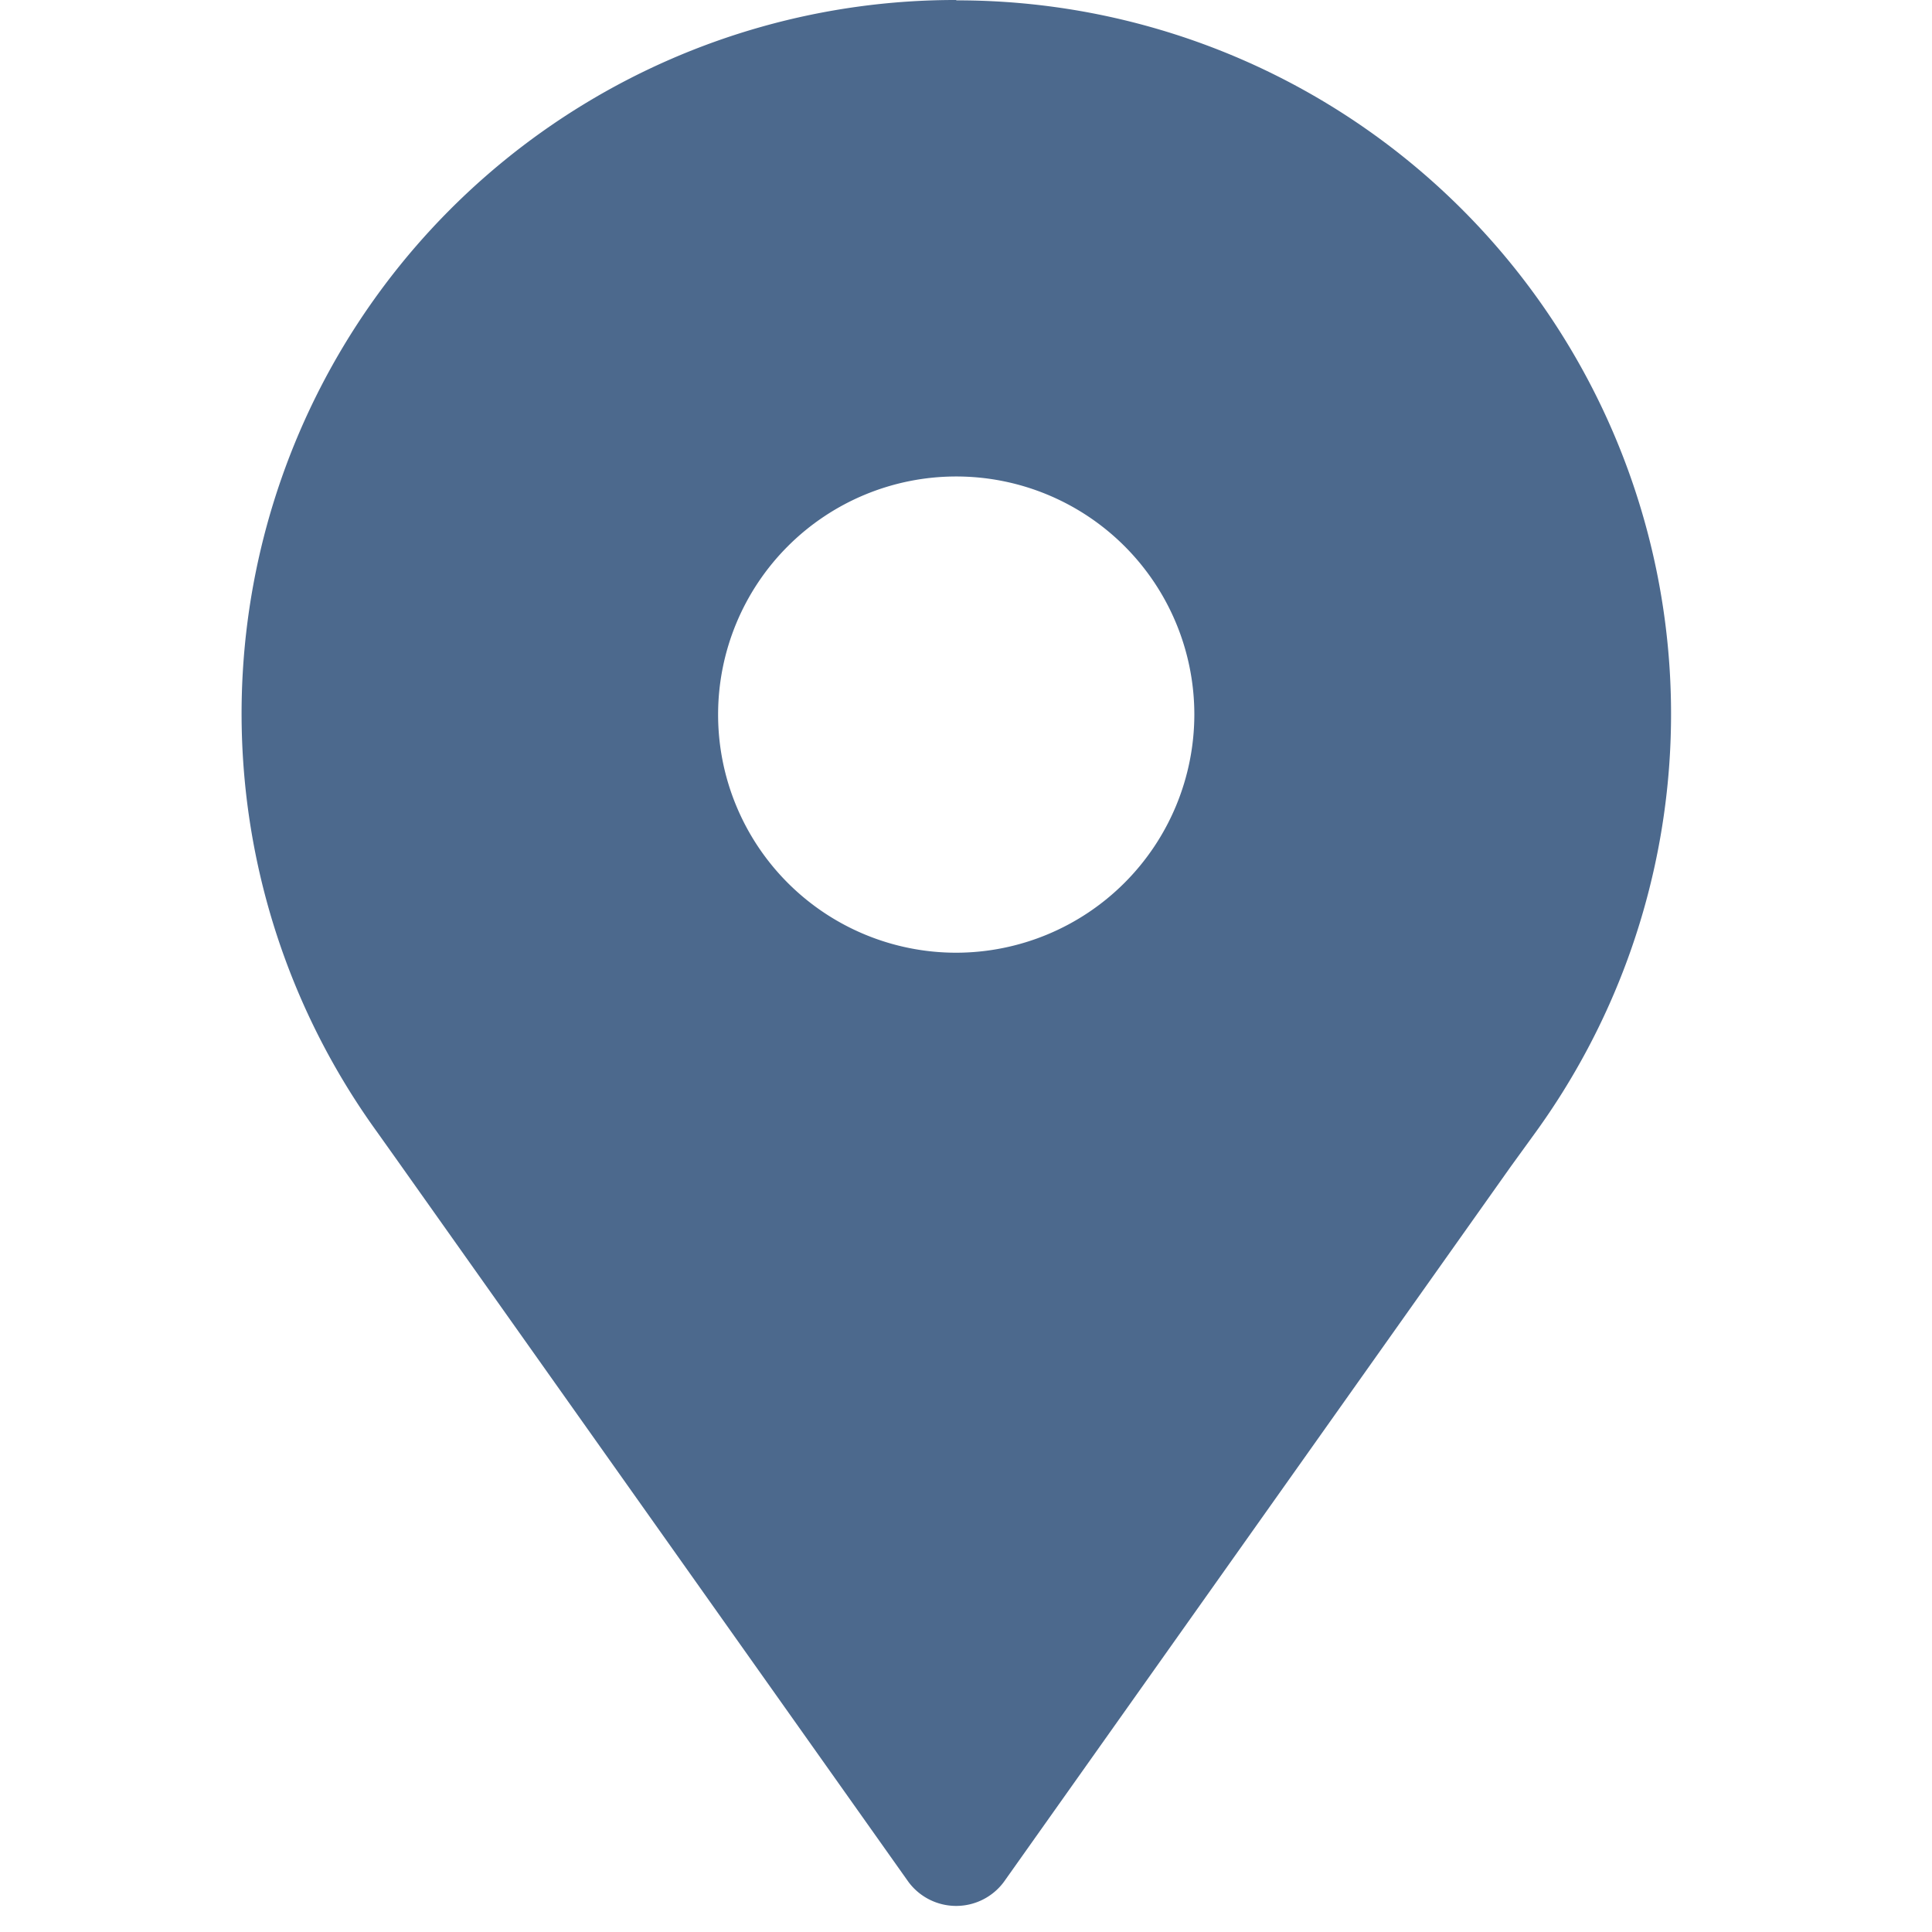 <svg xmlns="http://www.w3.org/2000/svg" width="16" height="16" viewBox="0 0 16 16">
    <path fill="none" d="M0 0H16V16H0z"/>
    <g>
        <g>
            <path fill="#4c698d" d="M15.336 1.891a5.91 5.91 0 0 0-4.8 9.368l.155.218 4.251 6a.492.492 0 0 0 .789 0l4.2-5.927.208-.287a5.91 5.91 0 0 0-4.8-9.369zm0 7.89a1.972 1.972 0 1 1 1.973-1.973 1.975 1.975 0 0 1-1.973 1.973z" transform="translate(-7.418 -1.891) translate(9.418 1.891) translate(-9.418 -1.891)"/>
        </g>
    </g>
</svg>
